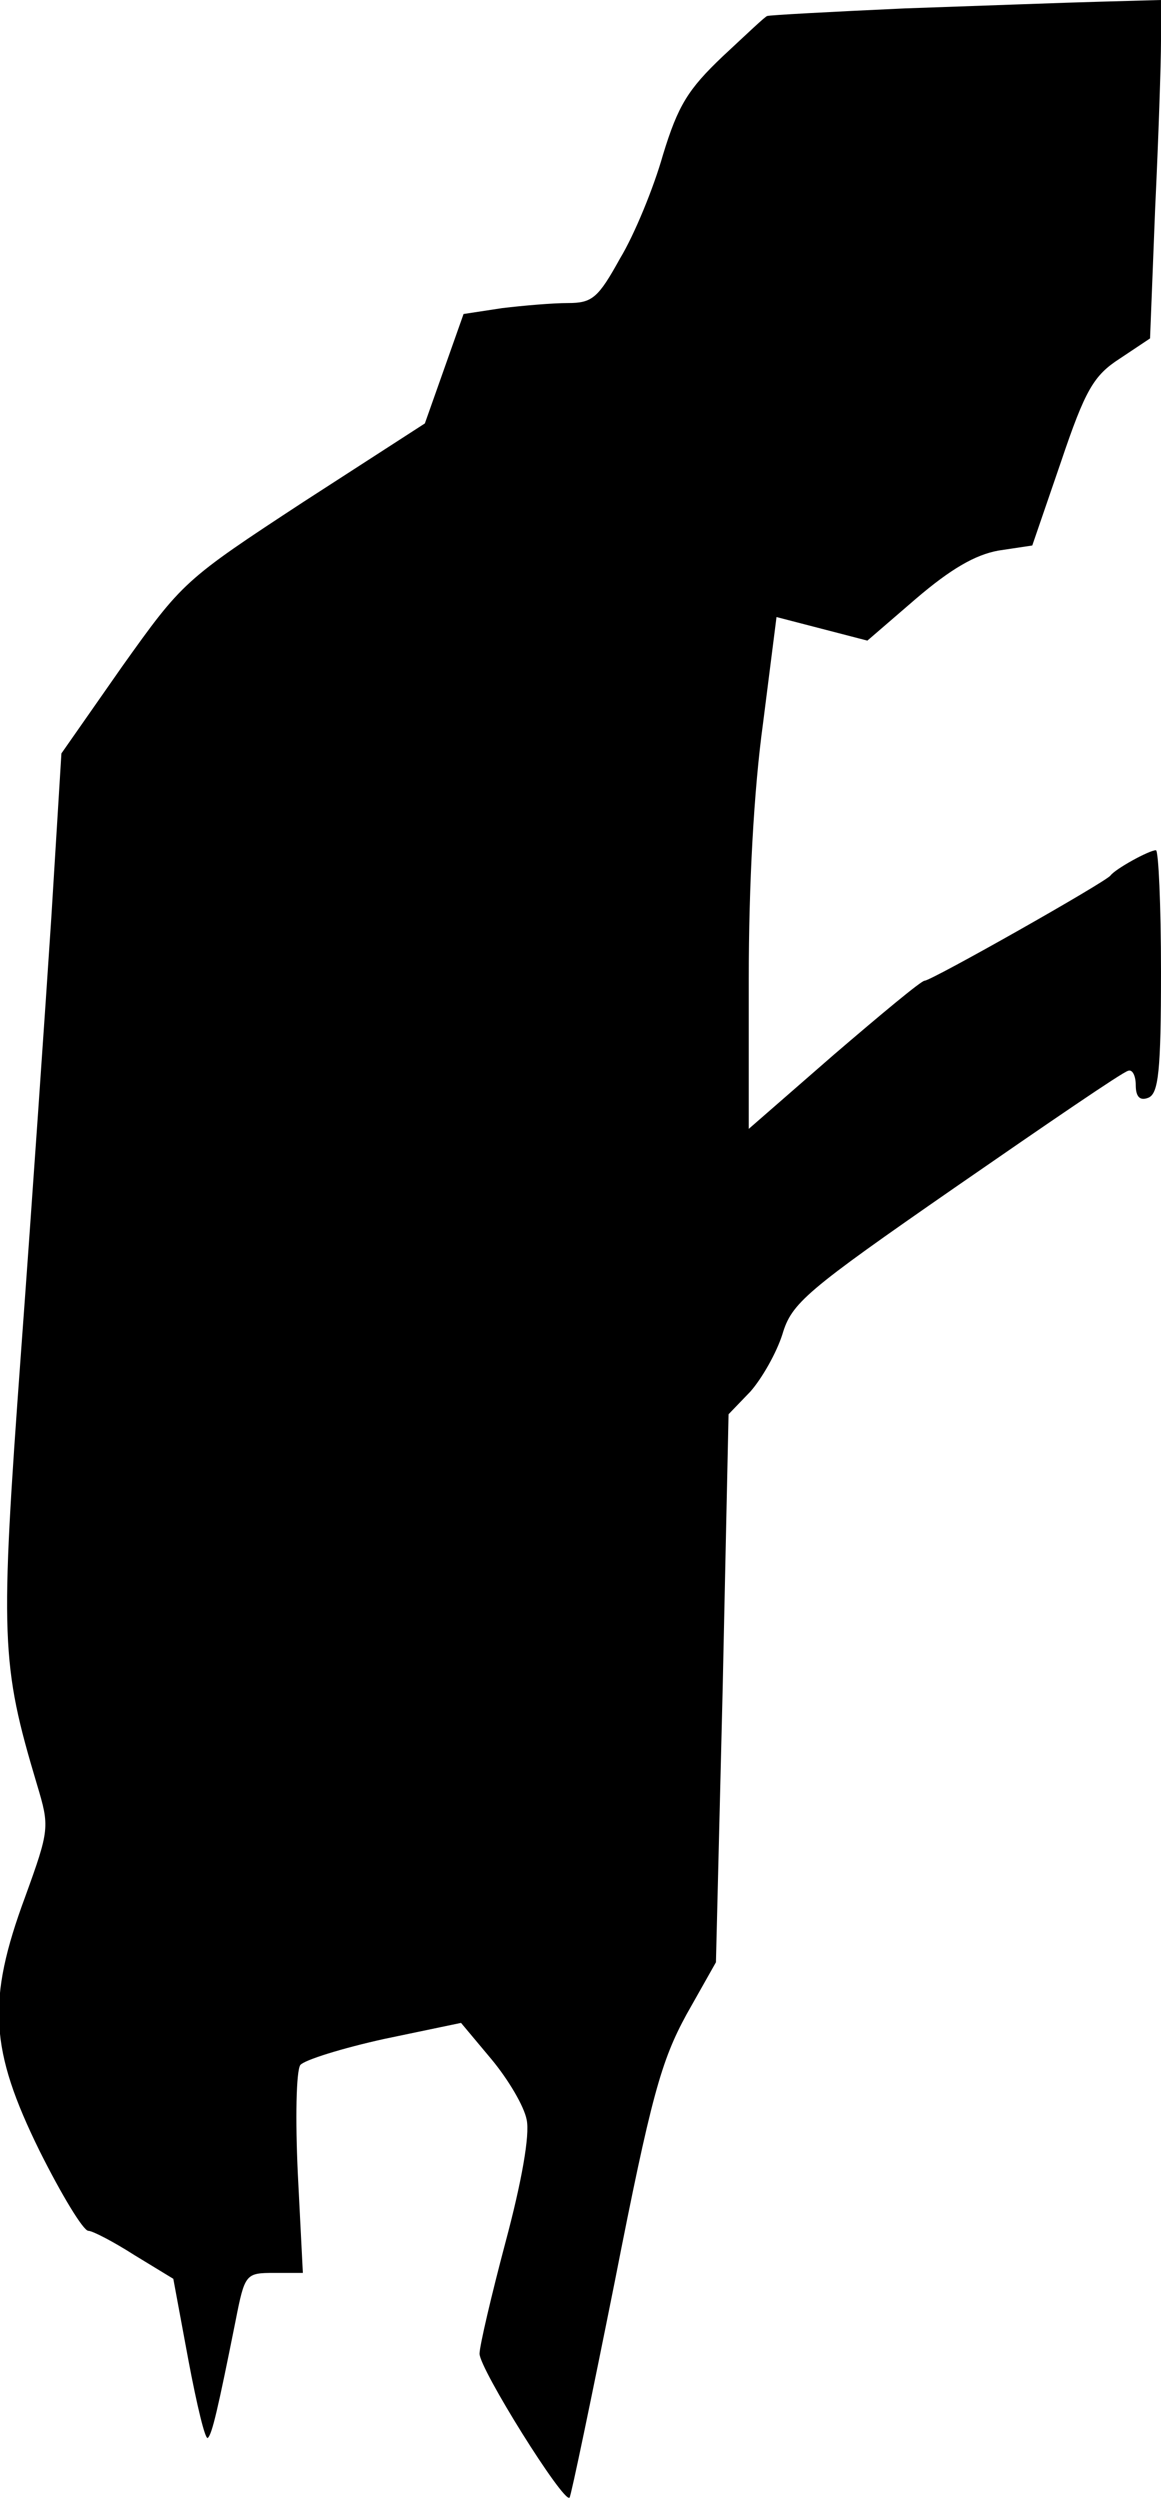 <?xml version="1.0" standalone="no"?>
<!DOCTYPE svg PUBLIC "-//W3C//DTD SVG 20010904//EN"
 "http://www.w3.org/TR/2001/REC-SVG-20010904/DTD/svg10.dtd">
<svg version="1.0" xmlns="http://www.w3.org/2000/svg"
 width="138pt" height="297pt" viewBox="0 0 138 297"
 preserveAspectRatio="xMidYMid meet">
<g transform="translate(0,297) scale(0.1,-0.1)"
fill="#000000" stroke="none">
<path fill="#000000" stroke="none" d="M1075 2960 c-88 -4 -161 -8 -163 -9 -2
0 -25 -22 -53 -48 -41 -39 -53 -58 -71 -117 -11 -39 -34 -95 -51 -123 -26 -47
-33 -53 -62 -53 -18 0 -53 -3 -78 -6 l-46 -7 -23 -65 -23 -65 -144 -93 c-142
-93 -144 -95 -216 -196 l-72 -103 -12 -195 c-7 -107 -23 -339 -36 -516 -25
-342 -24 -370 19 -514 15 -50 15 -53 -14 -133 -46 -124 -42 -182 17 -302 26
-52 52 -95 58 -95 5 0 30 -13 55 -29 l46 -28 18 -97 c10 -53 20 -95 23 -92 5
4 12 34 33 139 11 56 12 57 46 57 l34 0 -6 118 c-3 64 -2 122 3 129 5 6 50 20
100 31 l91 19 36 -43 c20 -24 39 -56 42 -72 4 -18 -6 -74 -25 -145 -17 -64
-31 -124 -31 -133 0 -18 100 -178 107 -171 2 3 26 118 54 258 43 219 55 261
85 316 l35 62 8 325 7 326 26 27 c14 16 31 46 38 68 11 37 27 51 206 175 107
74 199 137 205 138 5 2 9 -6 9 -17 0 -14 5 -19 15 -15 12 5 15 31 15 150 0 79
-3 144 -6 144 -8 0 -48 -22 -54 -30 -6 -8 -213 -125 -221 -125 -4 0 -52 -40
-108 -88 l-101 -88 0 178 c0 112 6 224 17 304 l16 126 54 -14 54 -14 58 50
c41 35 70 52 98 57 l40 6 34 99 c29 86 39 103 70 123 l36 24 6 153 c4 84 7
174 7 201 l0 48 -72 -2 c-40 -1 -145 -5 -233 -8z"/>
</g>
</svg>
